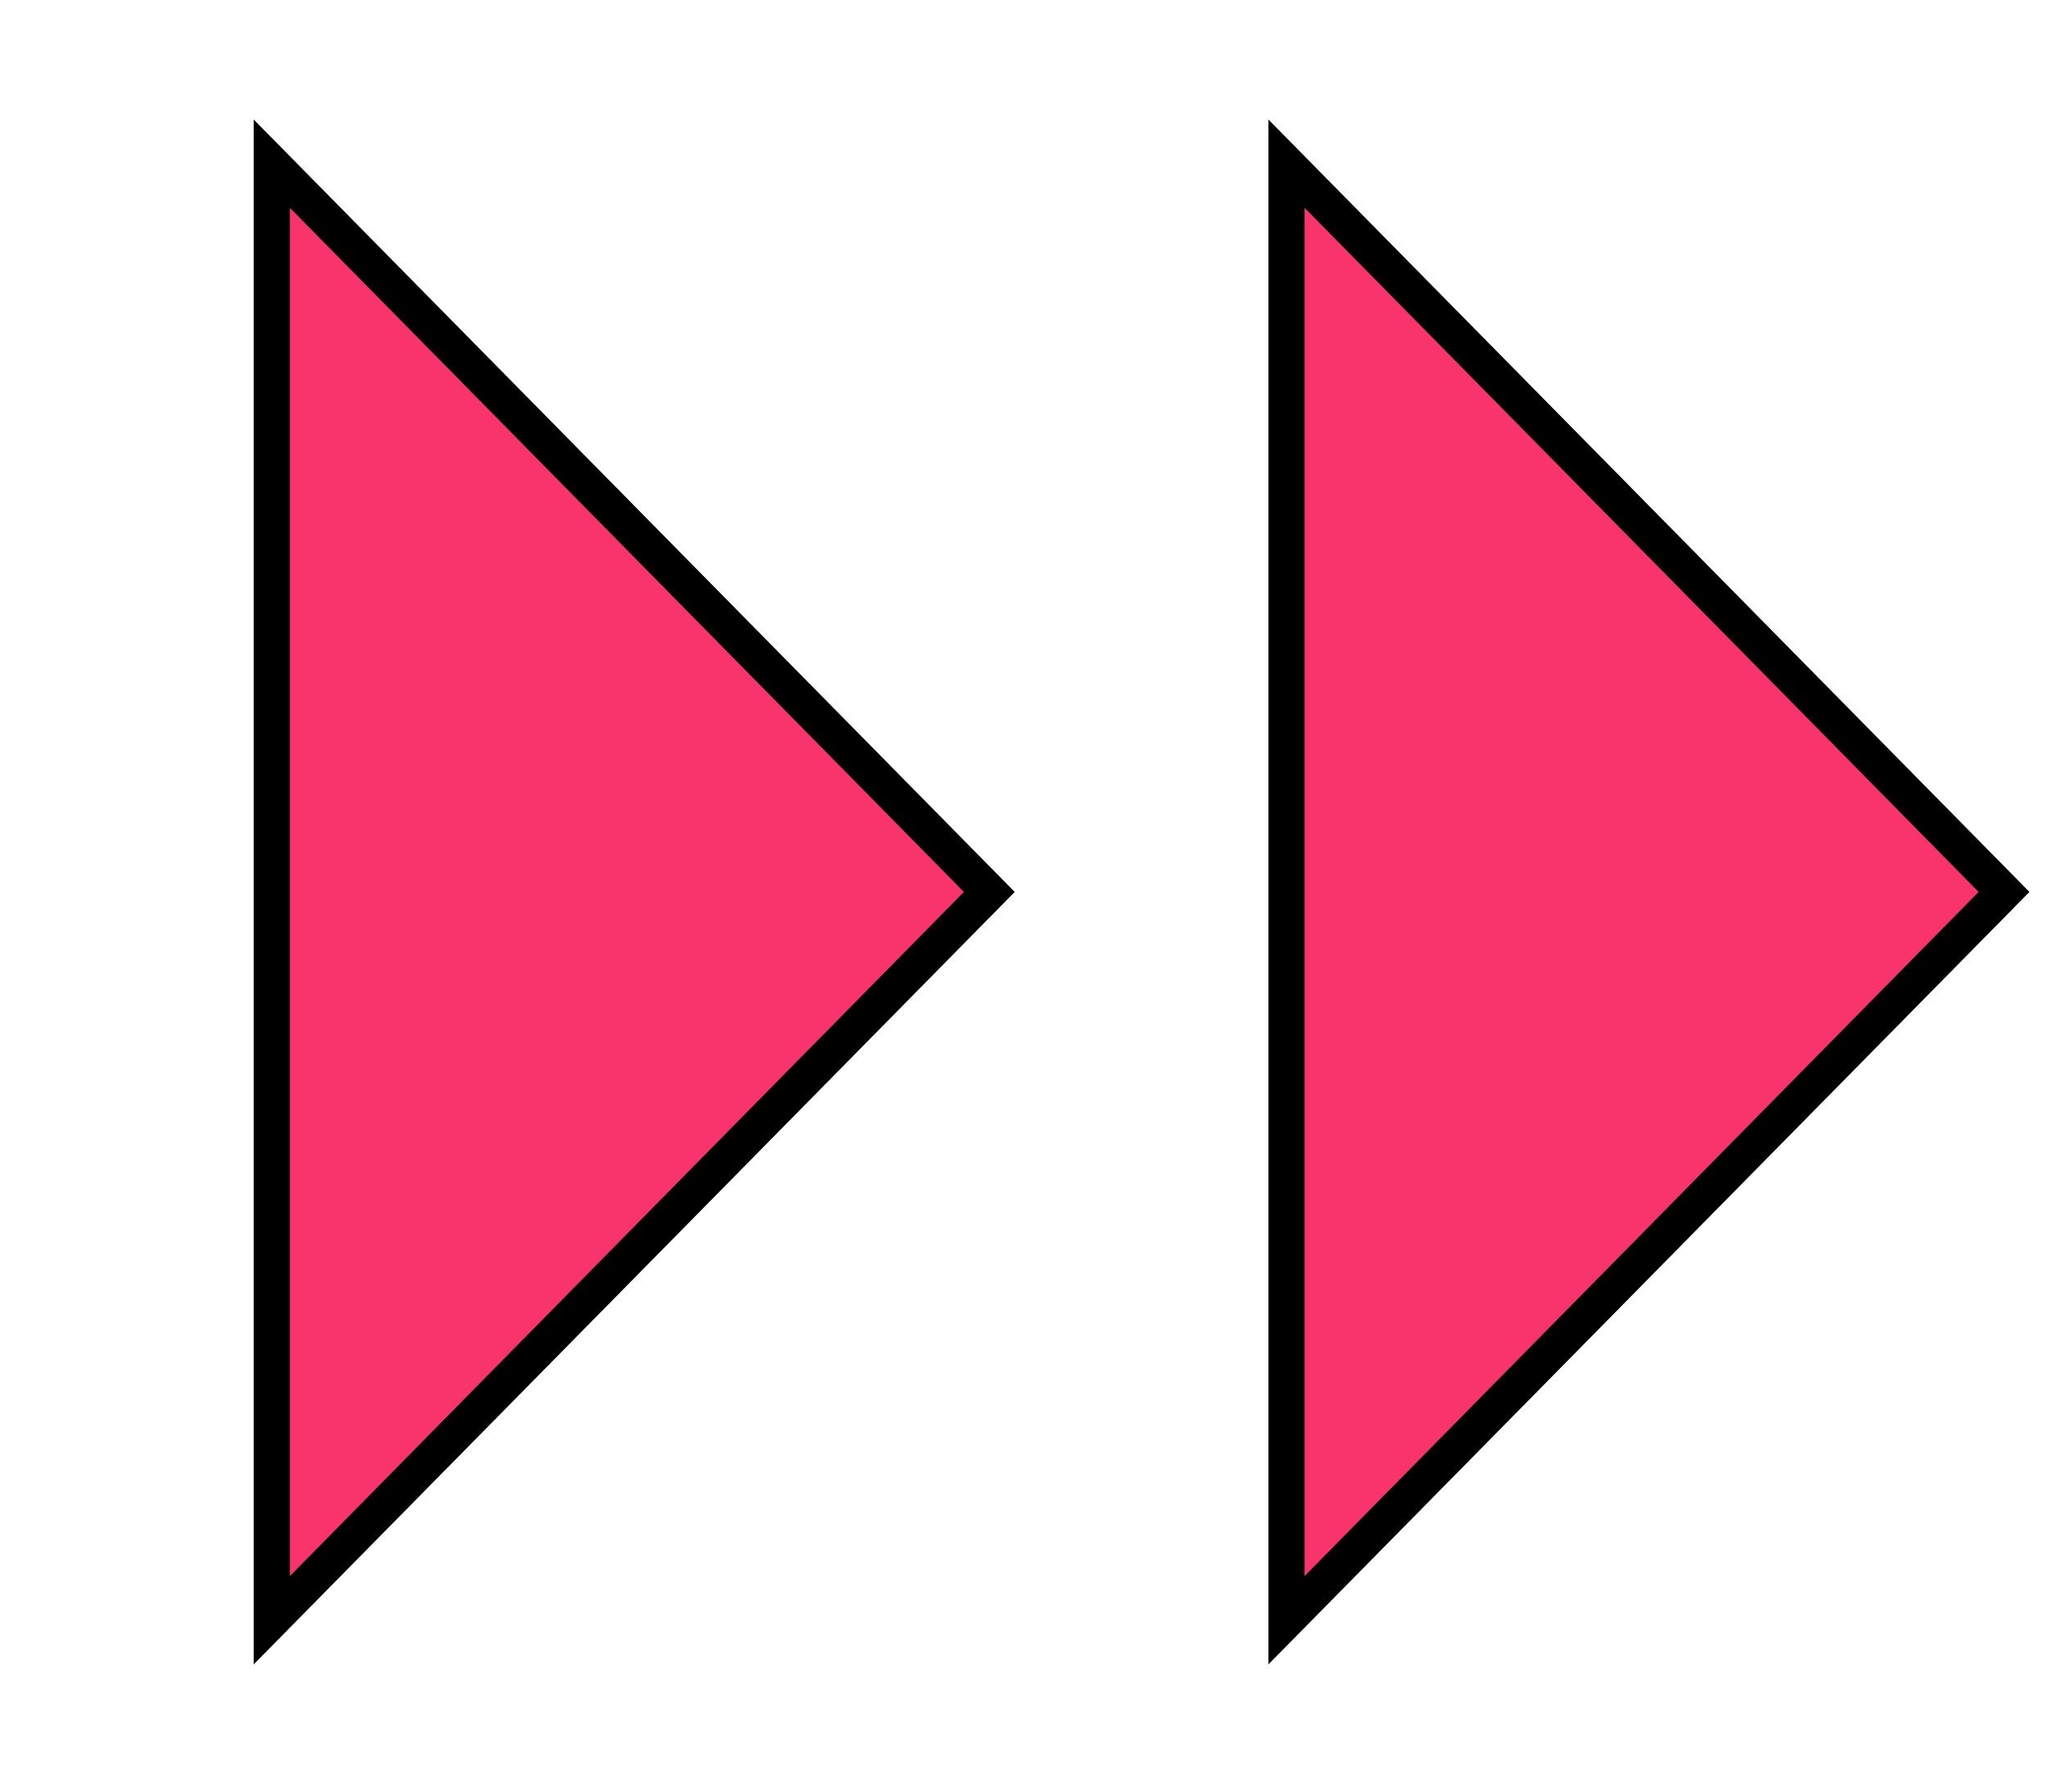 <svg width="113" height="99" viewBox="0 0 113 99" fill="none" xmlns="http://www.w3.org/2000/svg">
<path d="M15.011 9.041L54.639 49.27L15.011 89.499L15.011 9.041Z" fill="#F9346C" stroke="black" stroke-width="2"/>
<path d="M71.053 9.041L110.681 49.27L71.053 89.499L71.053 9.041Z" fill="#F9346C" stroke="black" stroke-width="2"/>
</svg>

